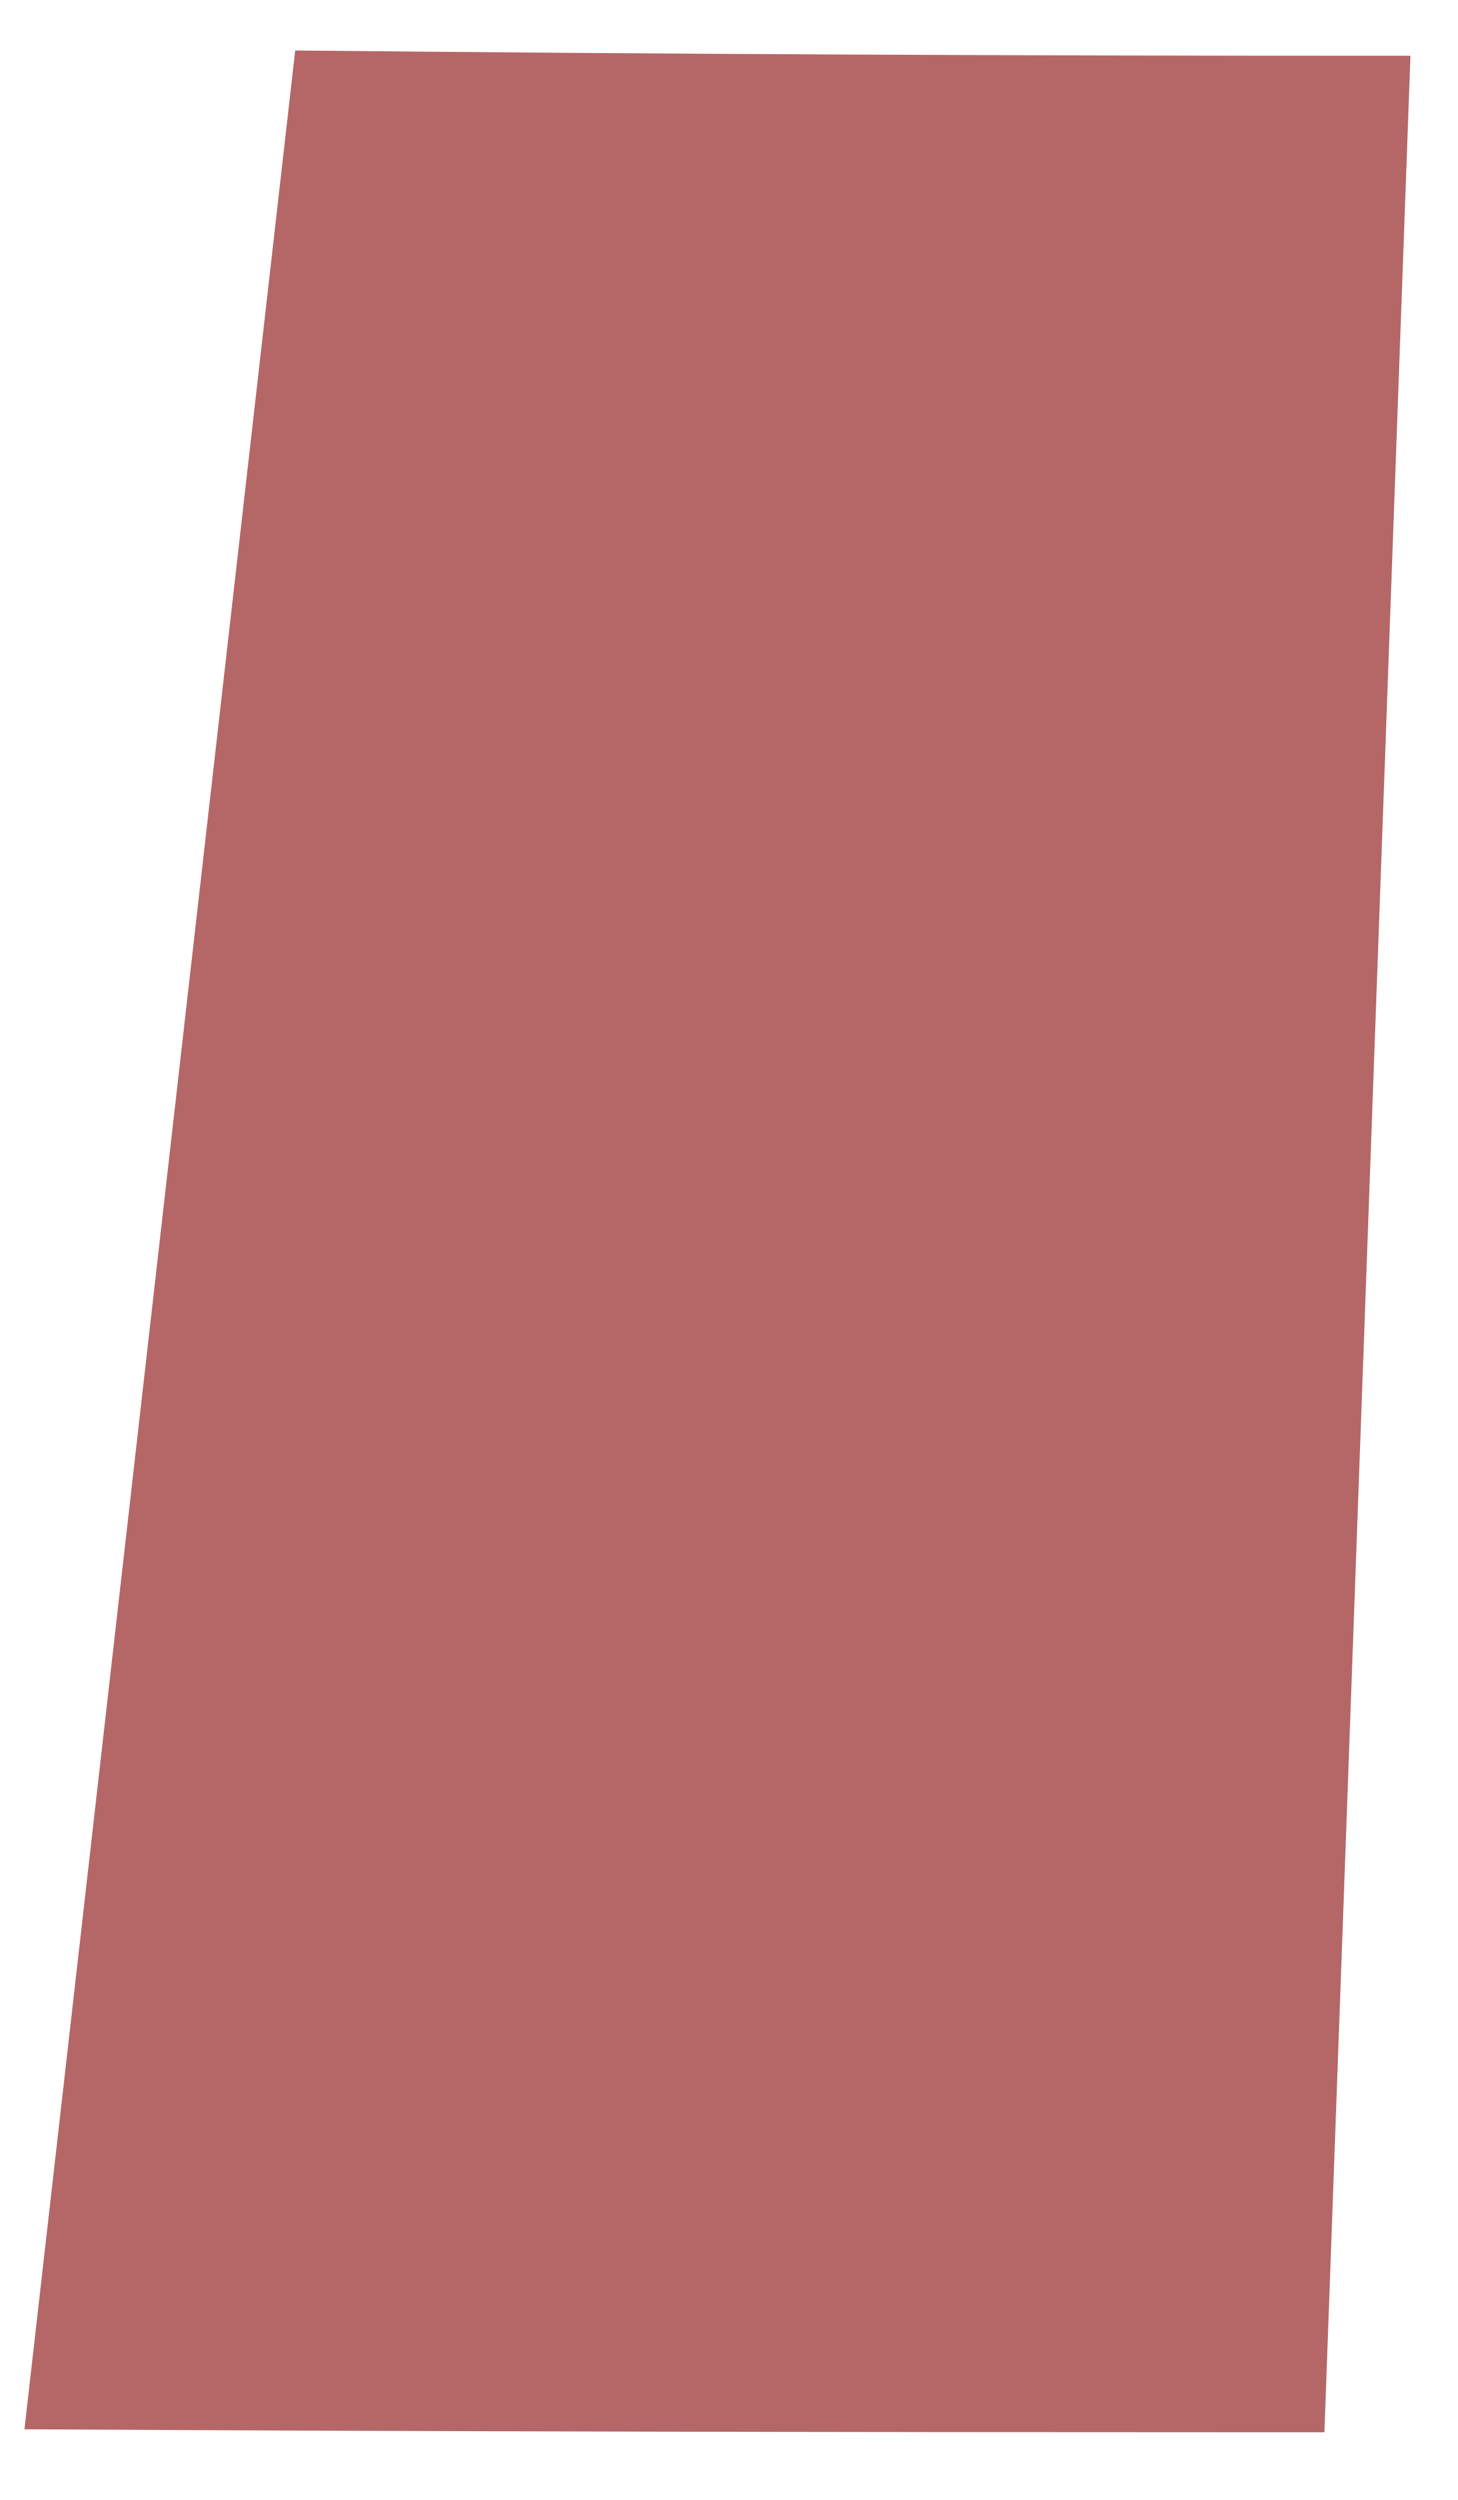<svg width="21" height="36" viewBox="0 0 21 36" fill="none" xmlns="http://www.w3.org/2000/svg">
<path d="M4.252 0.727L0.352 34.984C6.074 35.016 11.959 35.027 18.447 35.027C18.657 35.027 18.867 35.027 19.076 35.027L20.315 0.803C14.778 0.806 9.4 0.778 4.252 0.727Z" fill="#B46766"/>
</svg>
